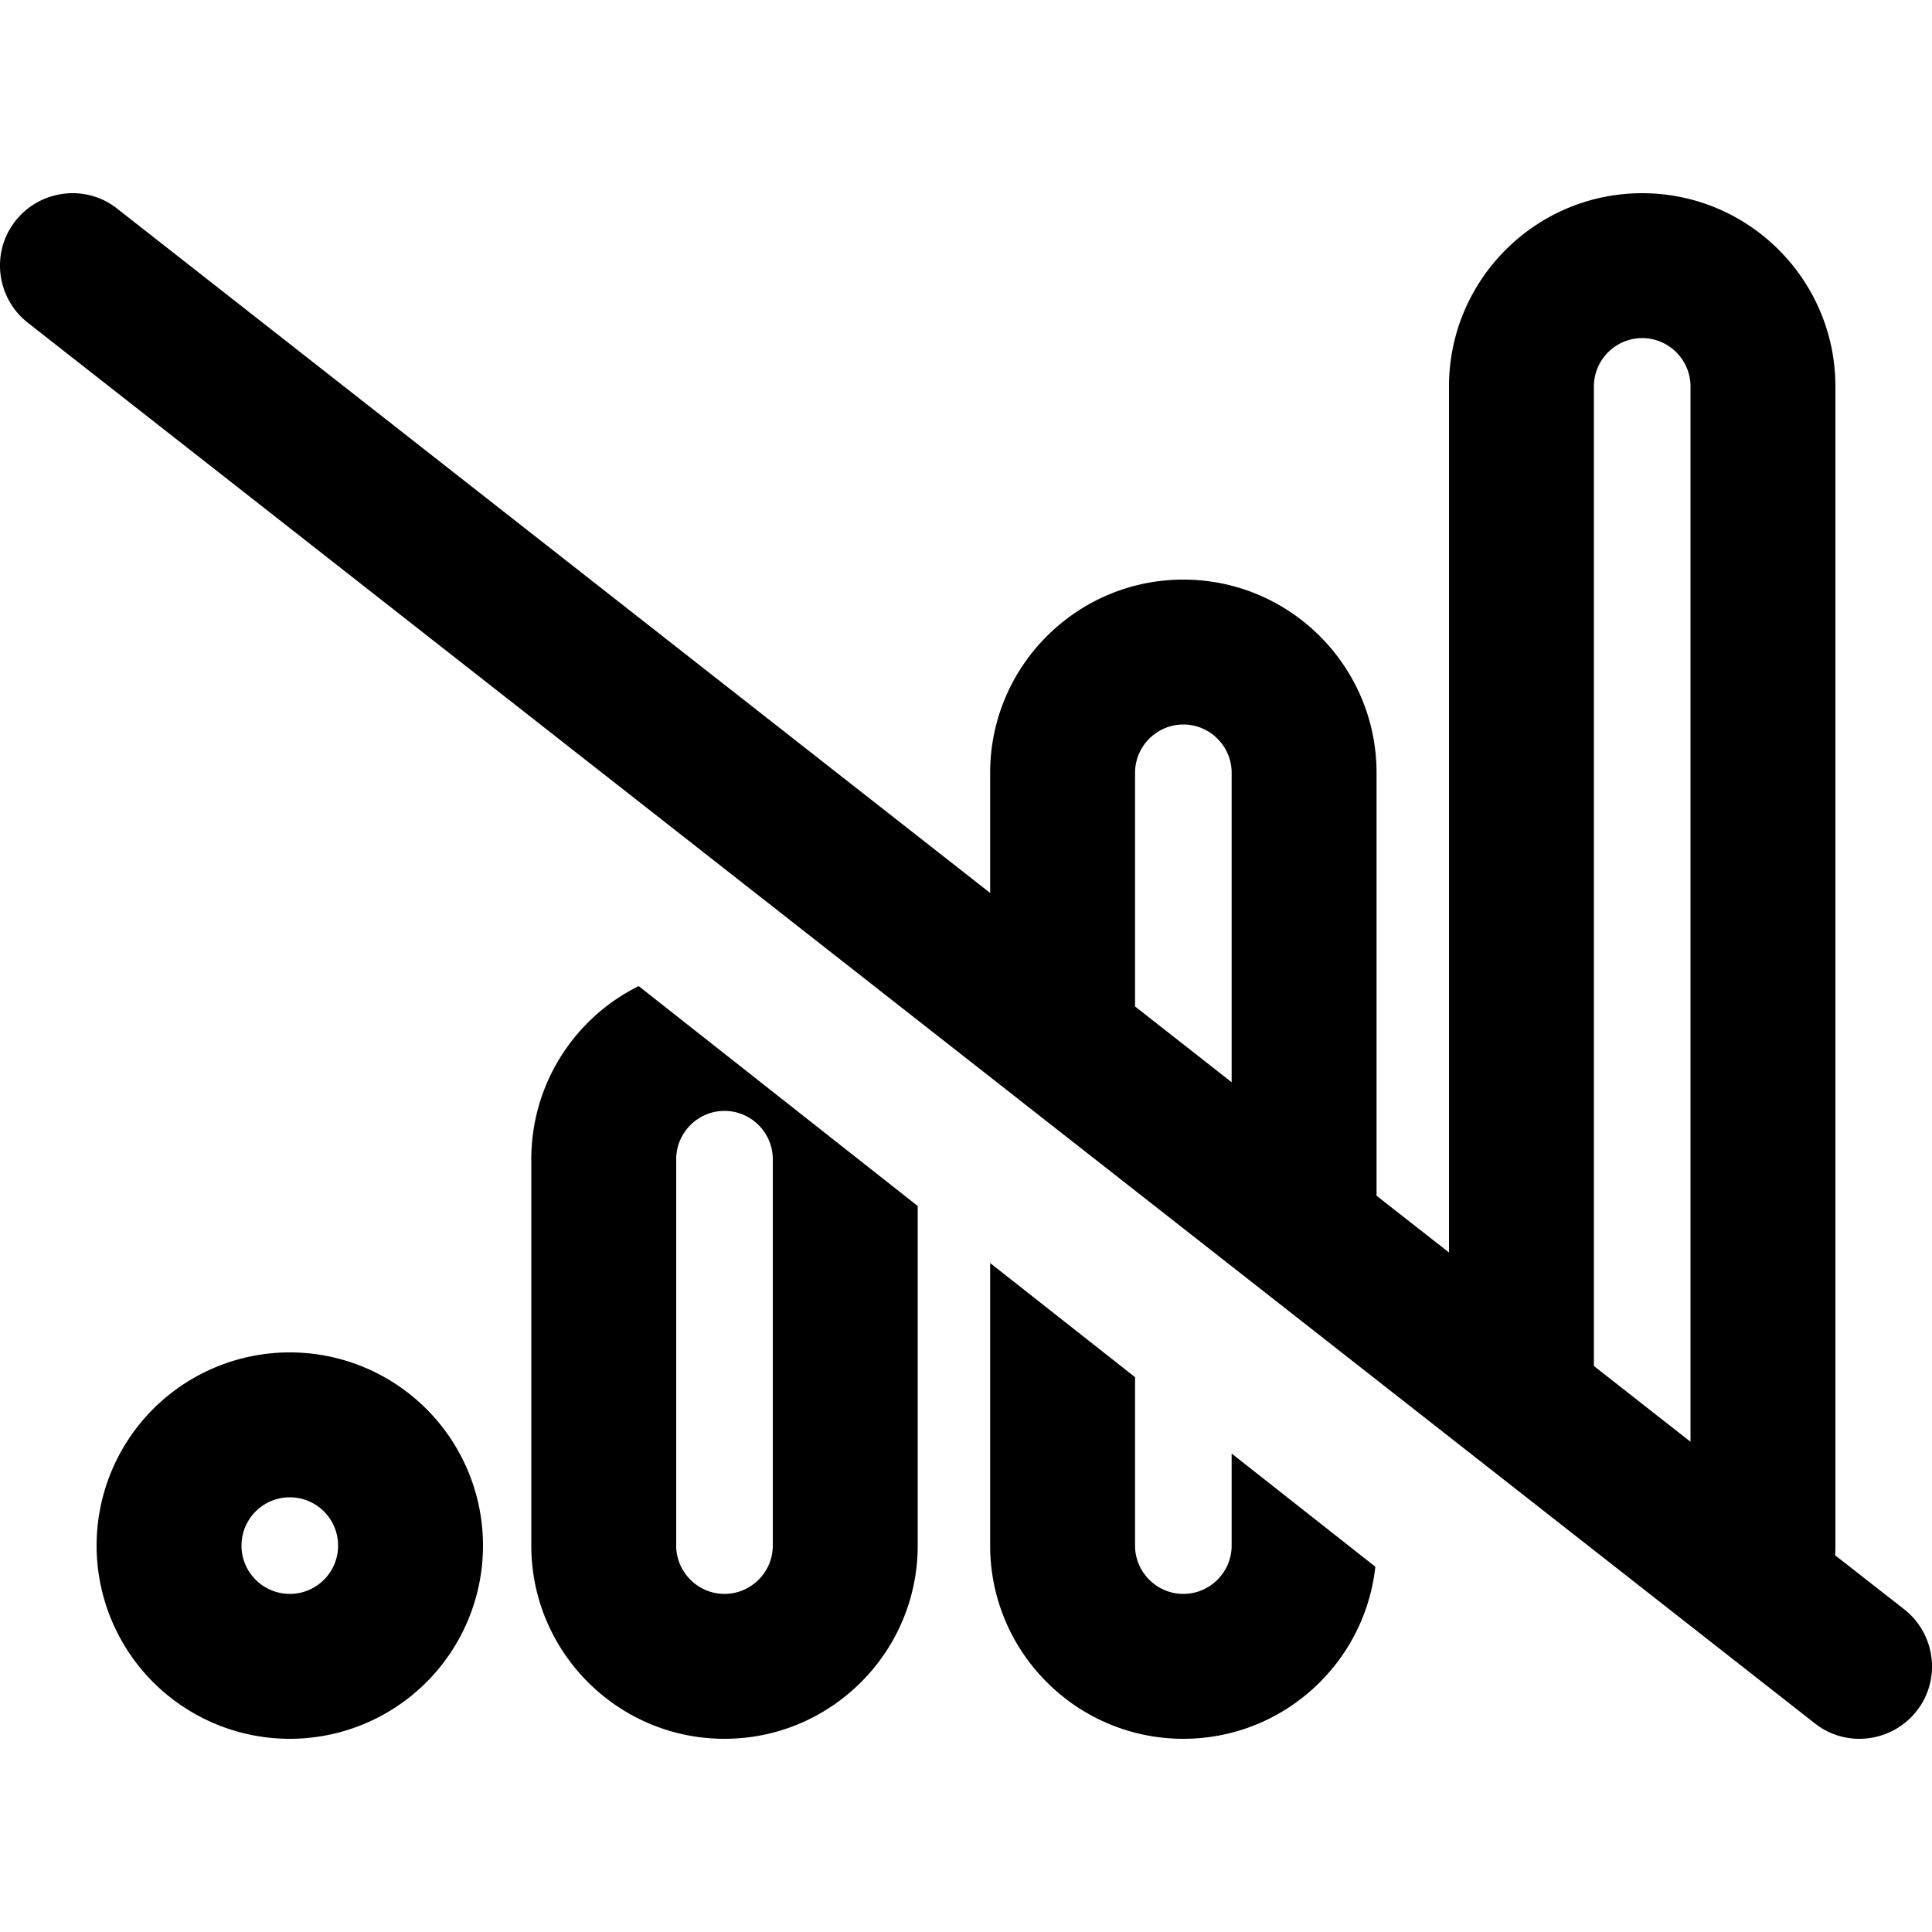 <svg xmlns="http://www.w3.org/2000/svg" width="24" height="24" viewBox="0 0 640 512">
    <path d="M38.8 5.1C28.4-3.1 13.3-1.2 5.1 9.2S-1.2 34.7 9.2 42.9l592 464c10.4 8.2 25.5 6.3 33.7-4.1s6.3-25.5-4.1-33.7l-22.9-17.9c.1-1 .1-2.1 .1-3.2l0-384c0-35.3-28.7-64-64-64s-64 28.7-64 64l0 286.9-24-18.8L456 192c0-35.3-28.7-64-64-64s-64 28.7-64 64l0 39.8L38.8 5.1zM376 269.4l0-77.4c0-8.8 7.2-16 16-16s16 7.2 16 16l0 102.5-32-25.1zM528 388.5L528 64c0-8.8 7.2-16 16-16s16 7.2 16 16l0 349.6-32-25.1zM544.4 512l-.4 0s0 0 0 0l.4 0zM408 417.5l0 30.5c0 8.8-7.2 16-16 16s-16-7.2-16-16l0-55.8-48-37.8 0 93.6c0 35.3 28.7 64 64 64c33 0 60.1-25 63.6-57L408 417.5zM211.5 262.7C190.5 273.1 176 294.9 176 320l0 128c0 35.3 28.7 64 64 64s64-28.7 64-64l0-112.5-92.5-72.9zM256 448c0 8.8-7.2 16-16 16s-16-7.2-16-16l0-128c0-8.8 7.2-16 16-16s16 7.2 16 16l0 128zm-144 0a16 16 0 1 1 -32 0 16 16 0 1 1 32 0zM96 384a64 64 0 1 0 0 128 64 64 0 1 0 0-128z"/>
</svg>